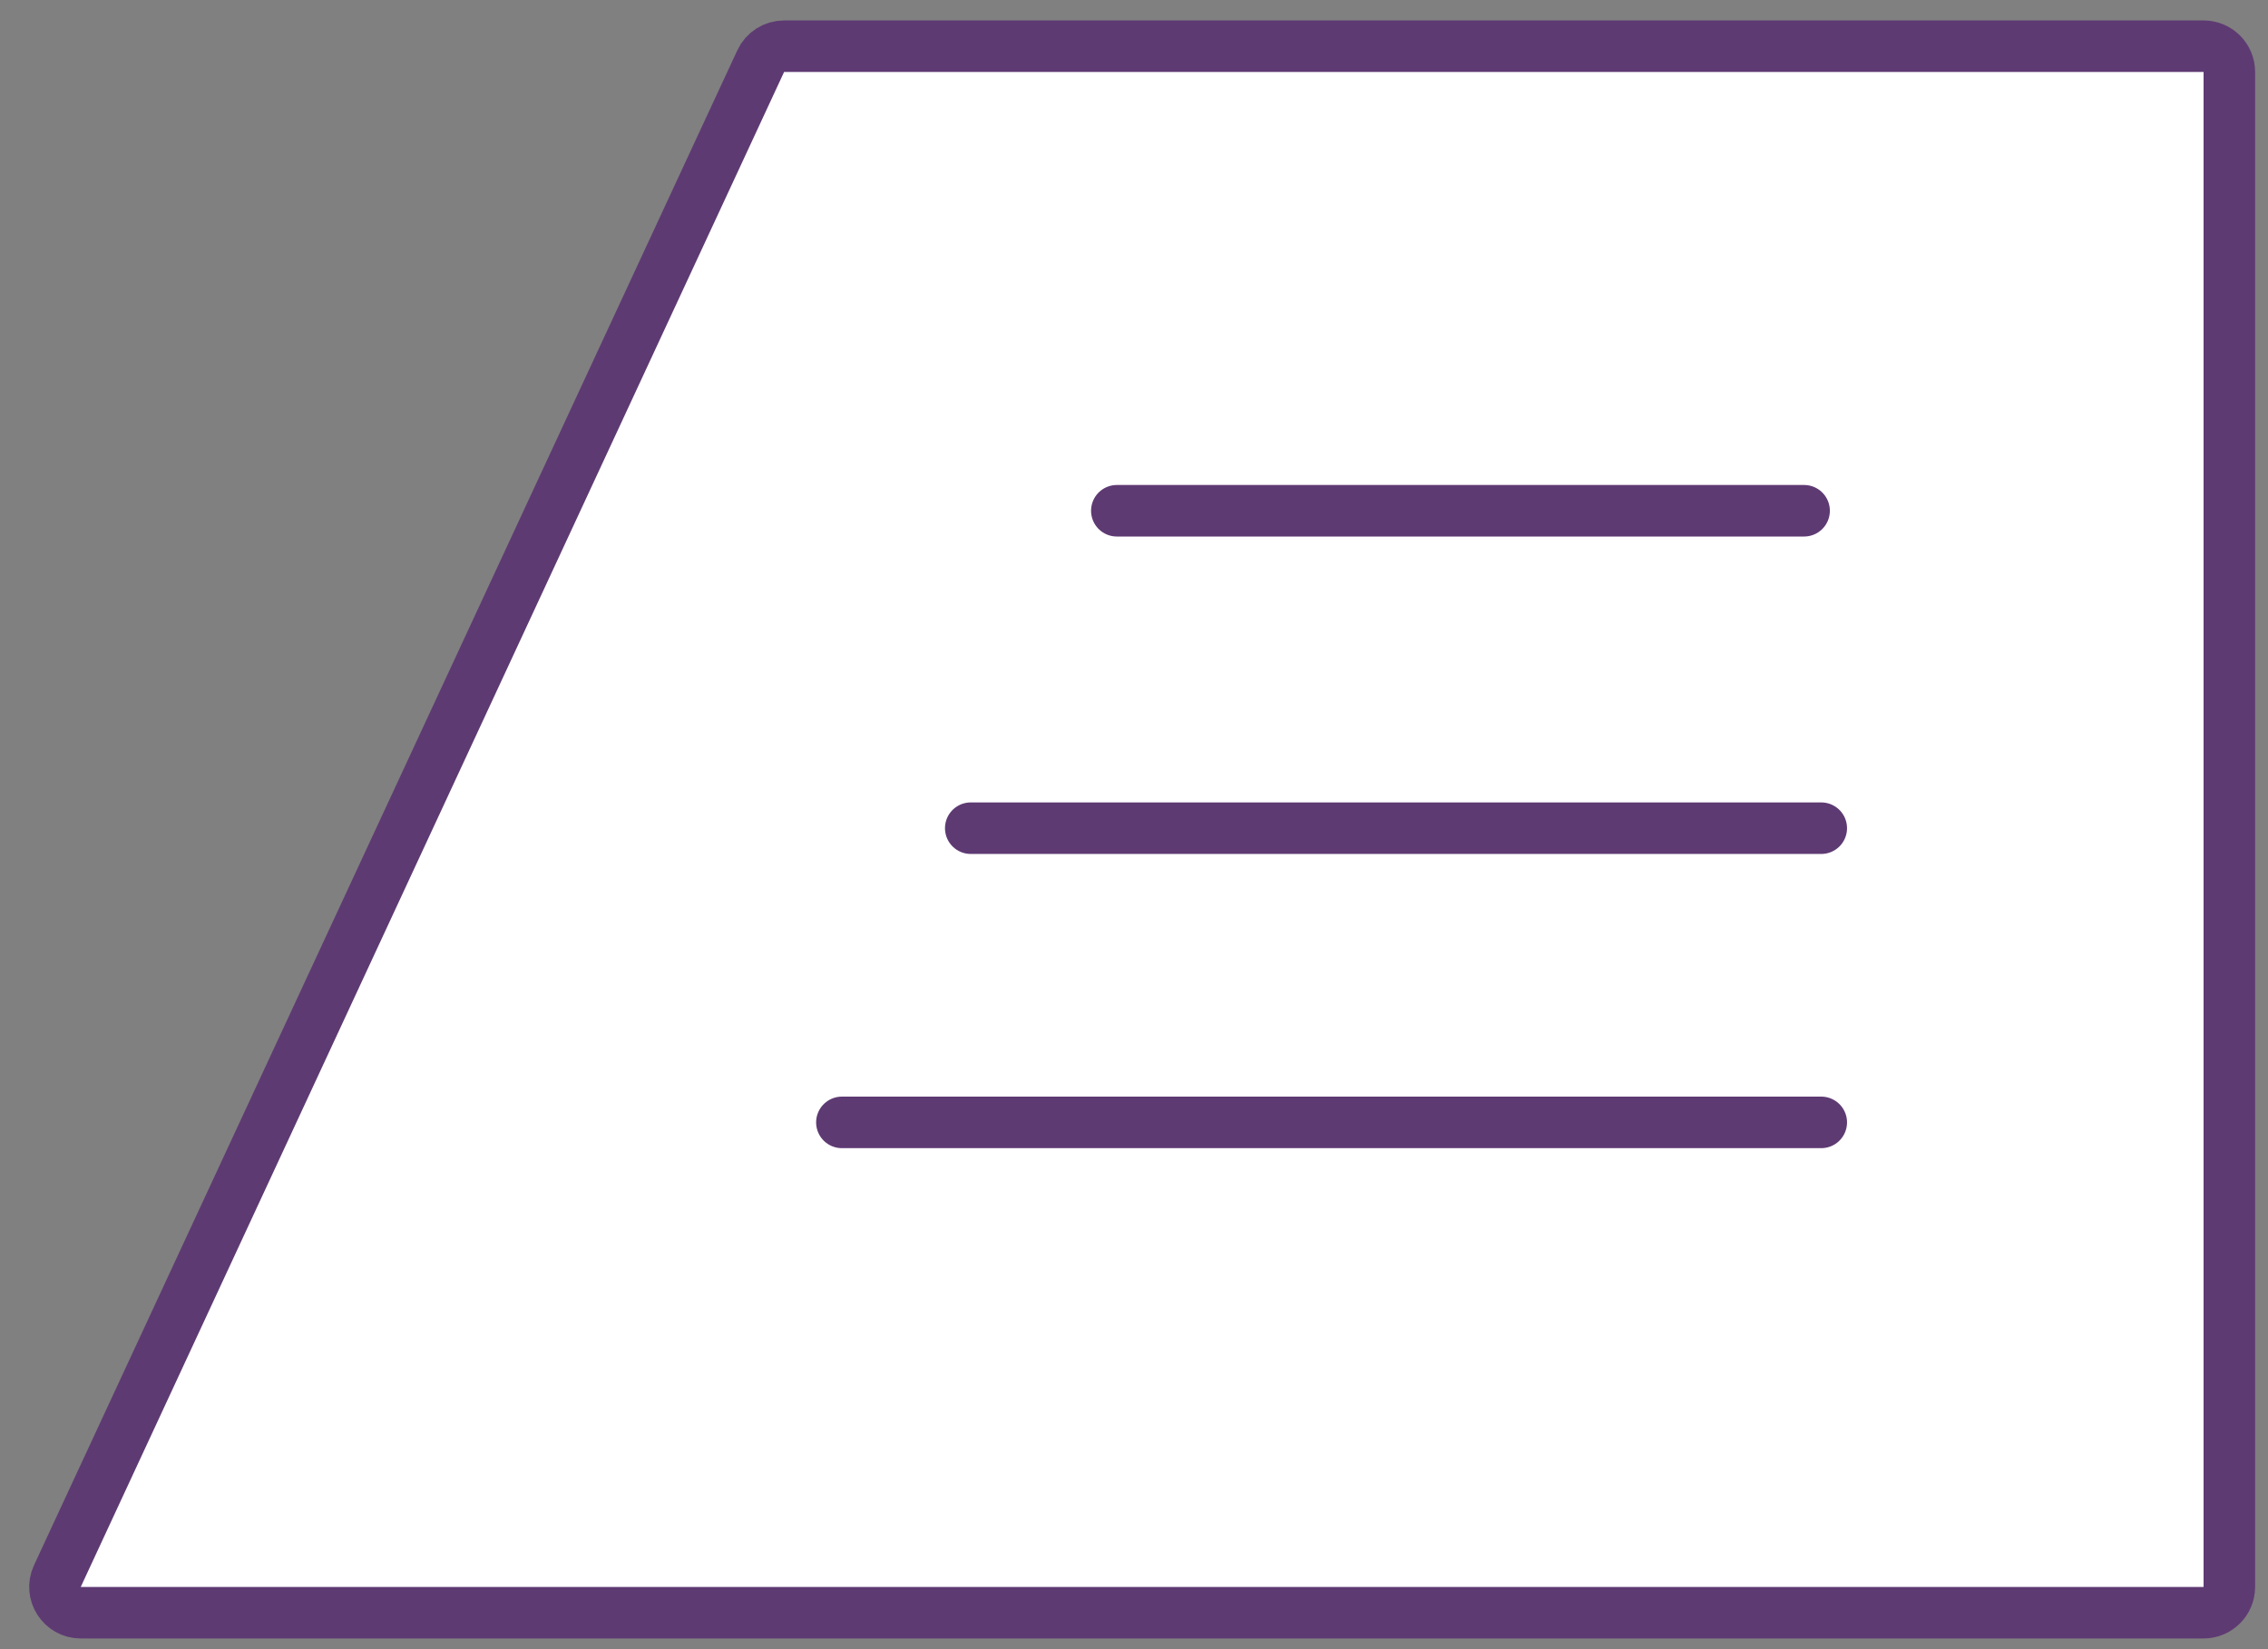 <svg width="88" height="64" viewBox="0 0 88 64" fill="none" xmlns="http://www.w3.org/2000/svg">
<rect x="0" y="0" width="88" height="64" fill="#808080" stroke="none"/>
<path d="M86.5 61.585C86.5 62.137 86.052 62.585 85.5 62.585H3.133C2.403 62.585 1.919 61.827 2.226 61.164L29.517 2.371C29.681 2.018 30.035 1.793 30.424 1.793H85.5C86.052 1.793 86.5 2.24 86.5 2.793V61.585Z" fill="white" stroke="#5E3A73" stroke-width="2"/>
<path d="M43.334 19.821H70" stroke="#5E3A73" stroke-width="2" stroke-linecap="round"/>
<line x1="37.666" y1="32.14" x2="70.666" y2="32.14" stroke="#5E3A73" stroke-width="2" stroke-linecap="round"/>
<line x1="32.666" y1="43.557" x2="70.666" y2="43.557" stroke="#5E3A73" stroke-width="2" stroke-linecap="round"/>
</svg>
